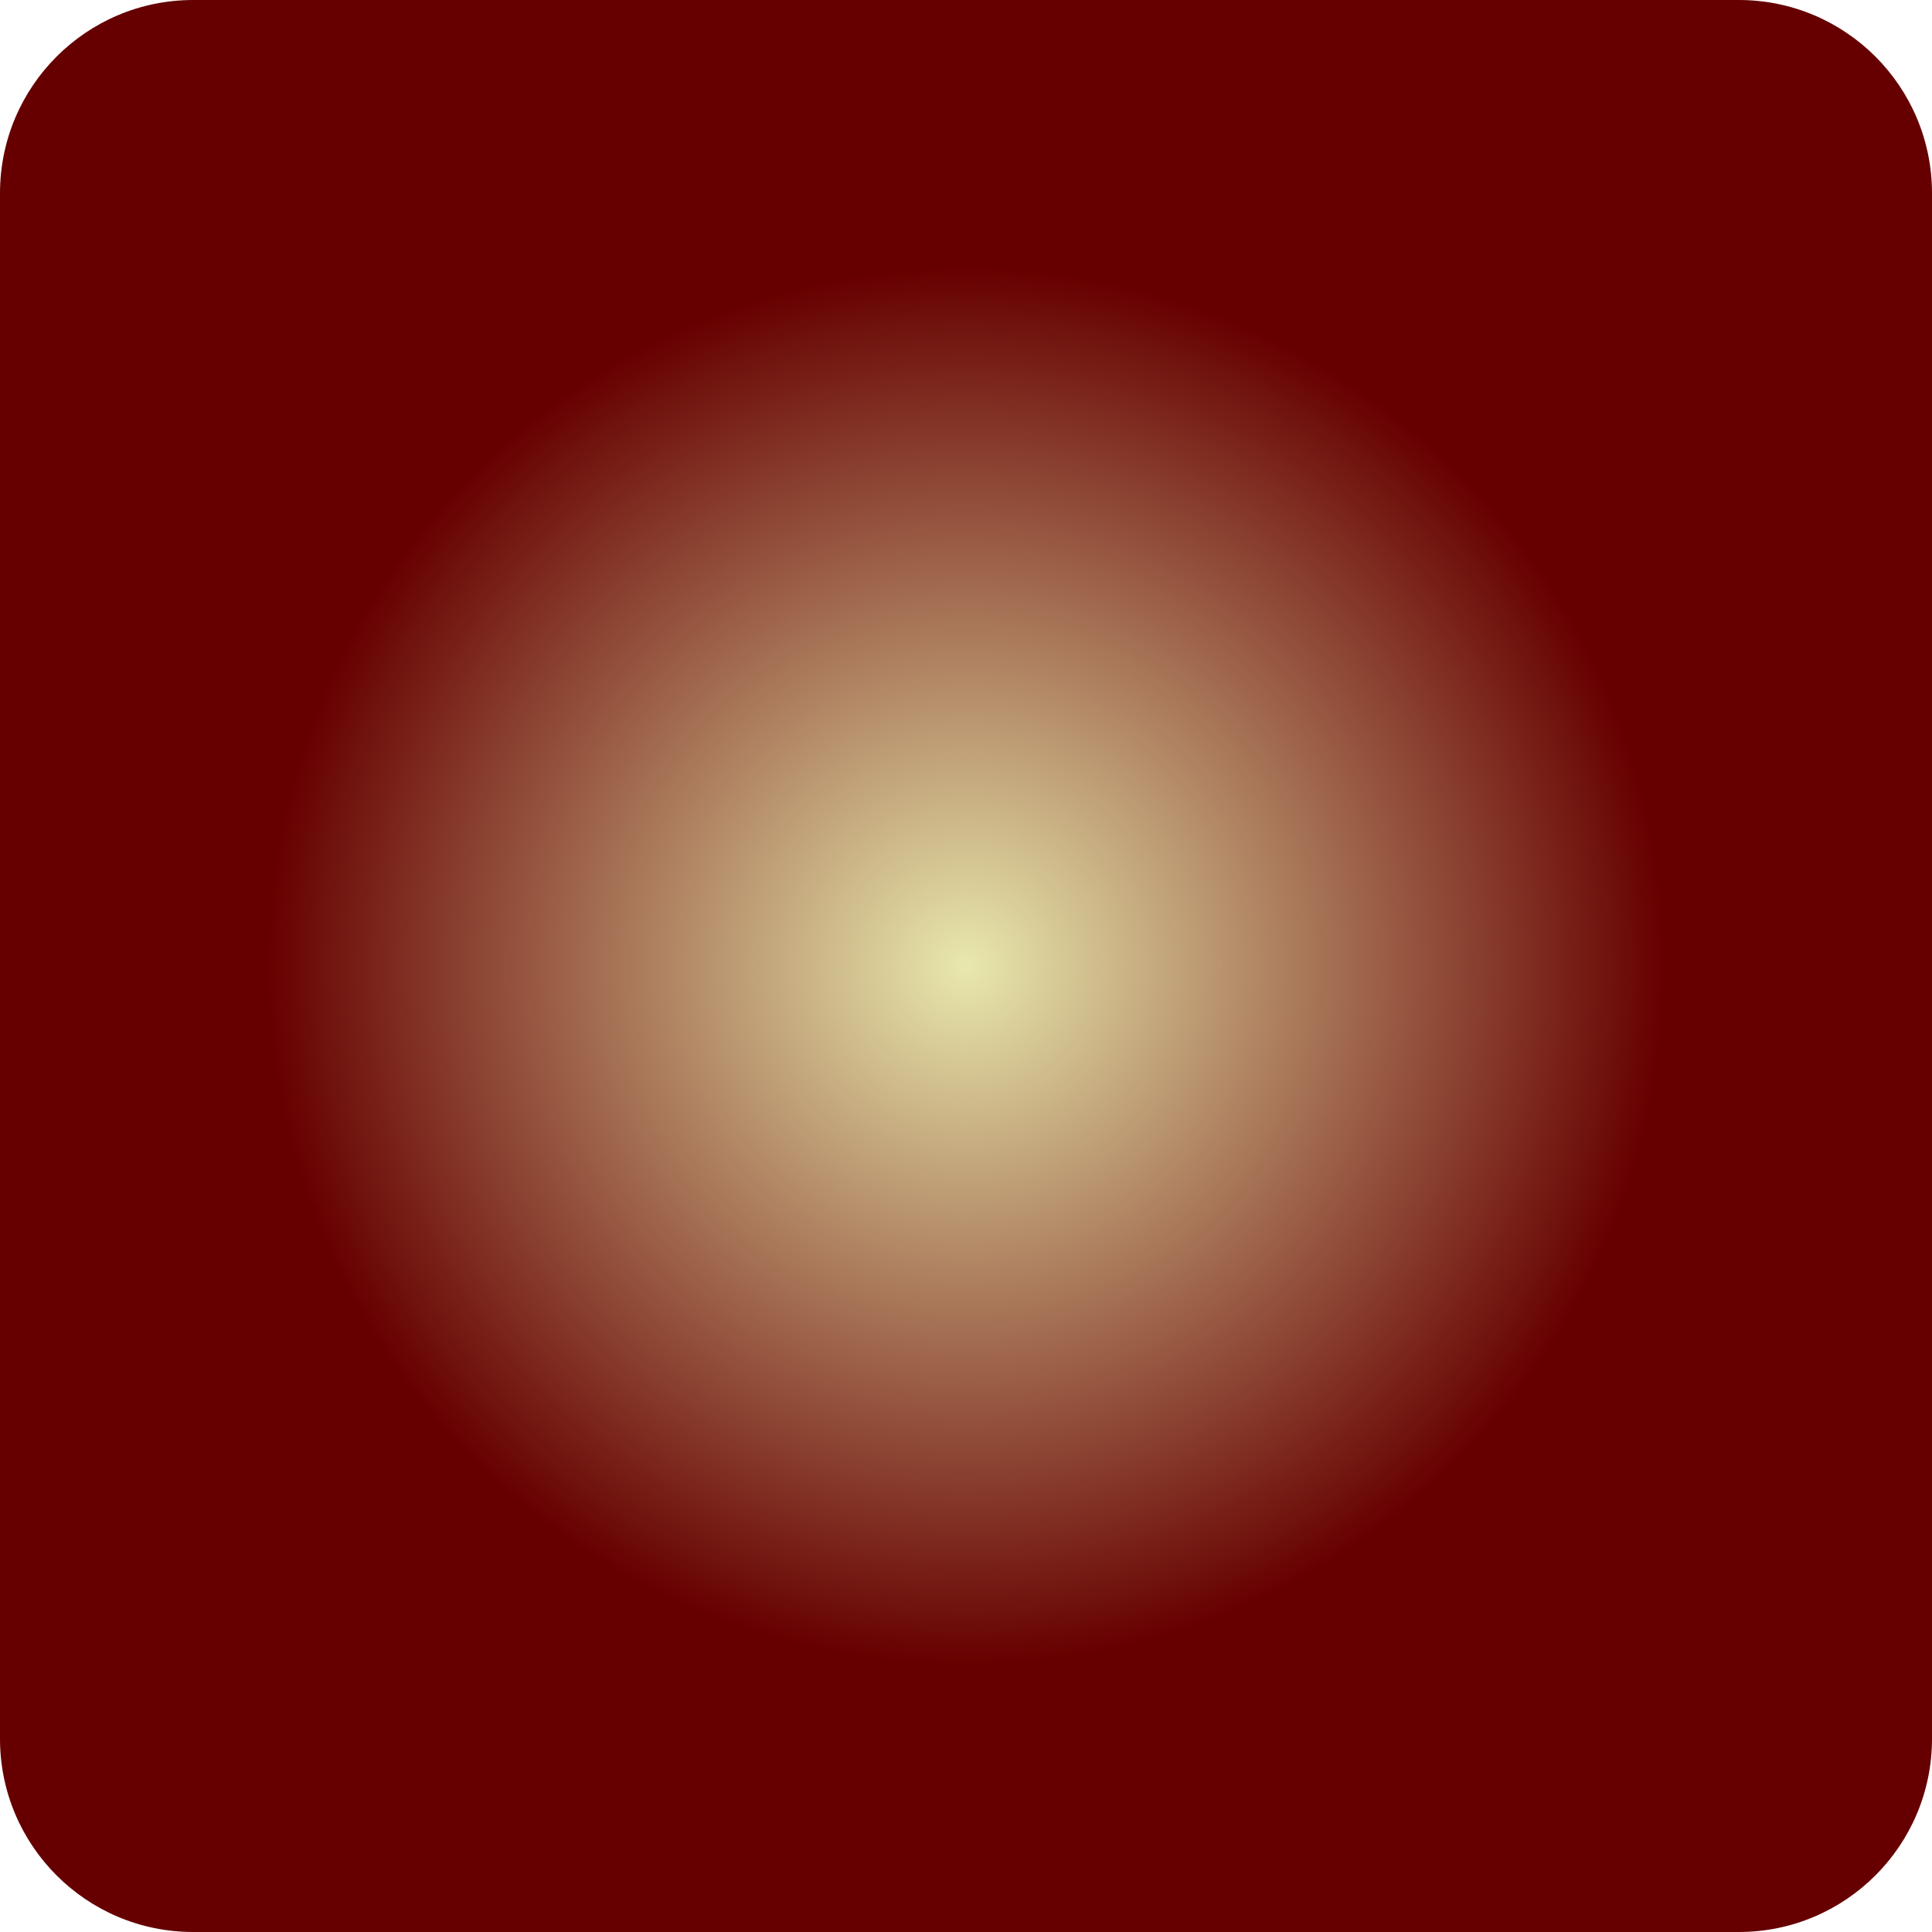 <svg width="160" height="160" viewBox="0 0 160 160" version="1.1" xmlns="http://www.w3.org/2000/svg" xmlns:xlink="http://www.w3.org/1999/xlink">
<title>pressed</title>
<desc>Created using Figma</desc>
<g id="Canvas" transform="translate(-14 209)">
<g id="pressed">
<use xlink:href="#path0_fill" transform="translate(14 -209)" fill="url(#paint0_radial)"/>
</g>
</g>
<defs>
<radialGradient id="paint0_radial" cx="0.5" cy="0.5" r="0.5" gradientUnits="userSpaceOnUse" gradientTransform="matrix(9.79717e-15 160 -160 9.79717e-15 160 -9.79717e-15)">
<stop offset="0" stop-color="#E8E8AD"/>
<stop offset="0.718" stop-color="#660000"/>
</radialGradient>
<path id="path0_fill" d="M 0 16C 0 7.163 7.163 0 16 0L 144 0C 152.837 0 160 7.163 160 16L 160 144C 160 152.837 152.837 160 144 160L 16 160C 7.163 160 0 152.837 0 144L 0 16Z"/>
</defs>
</svg>

